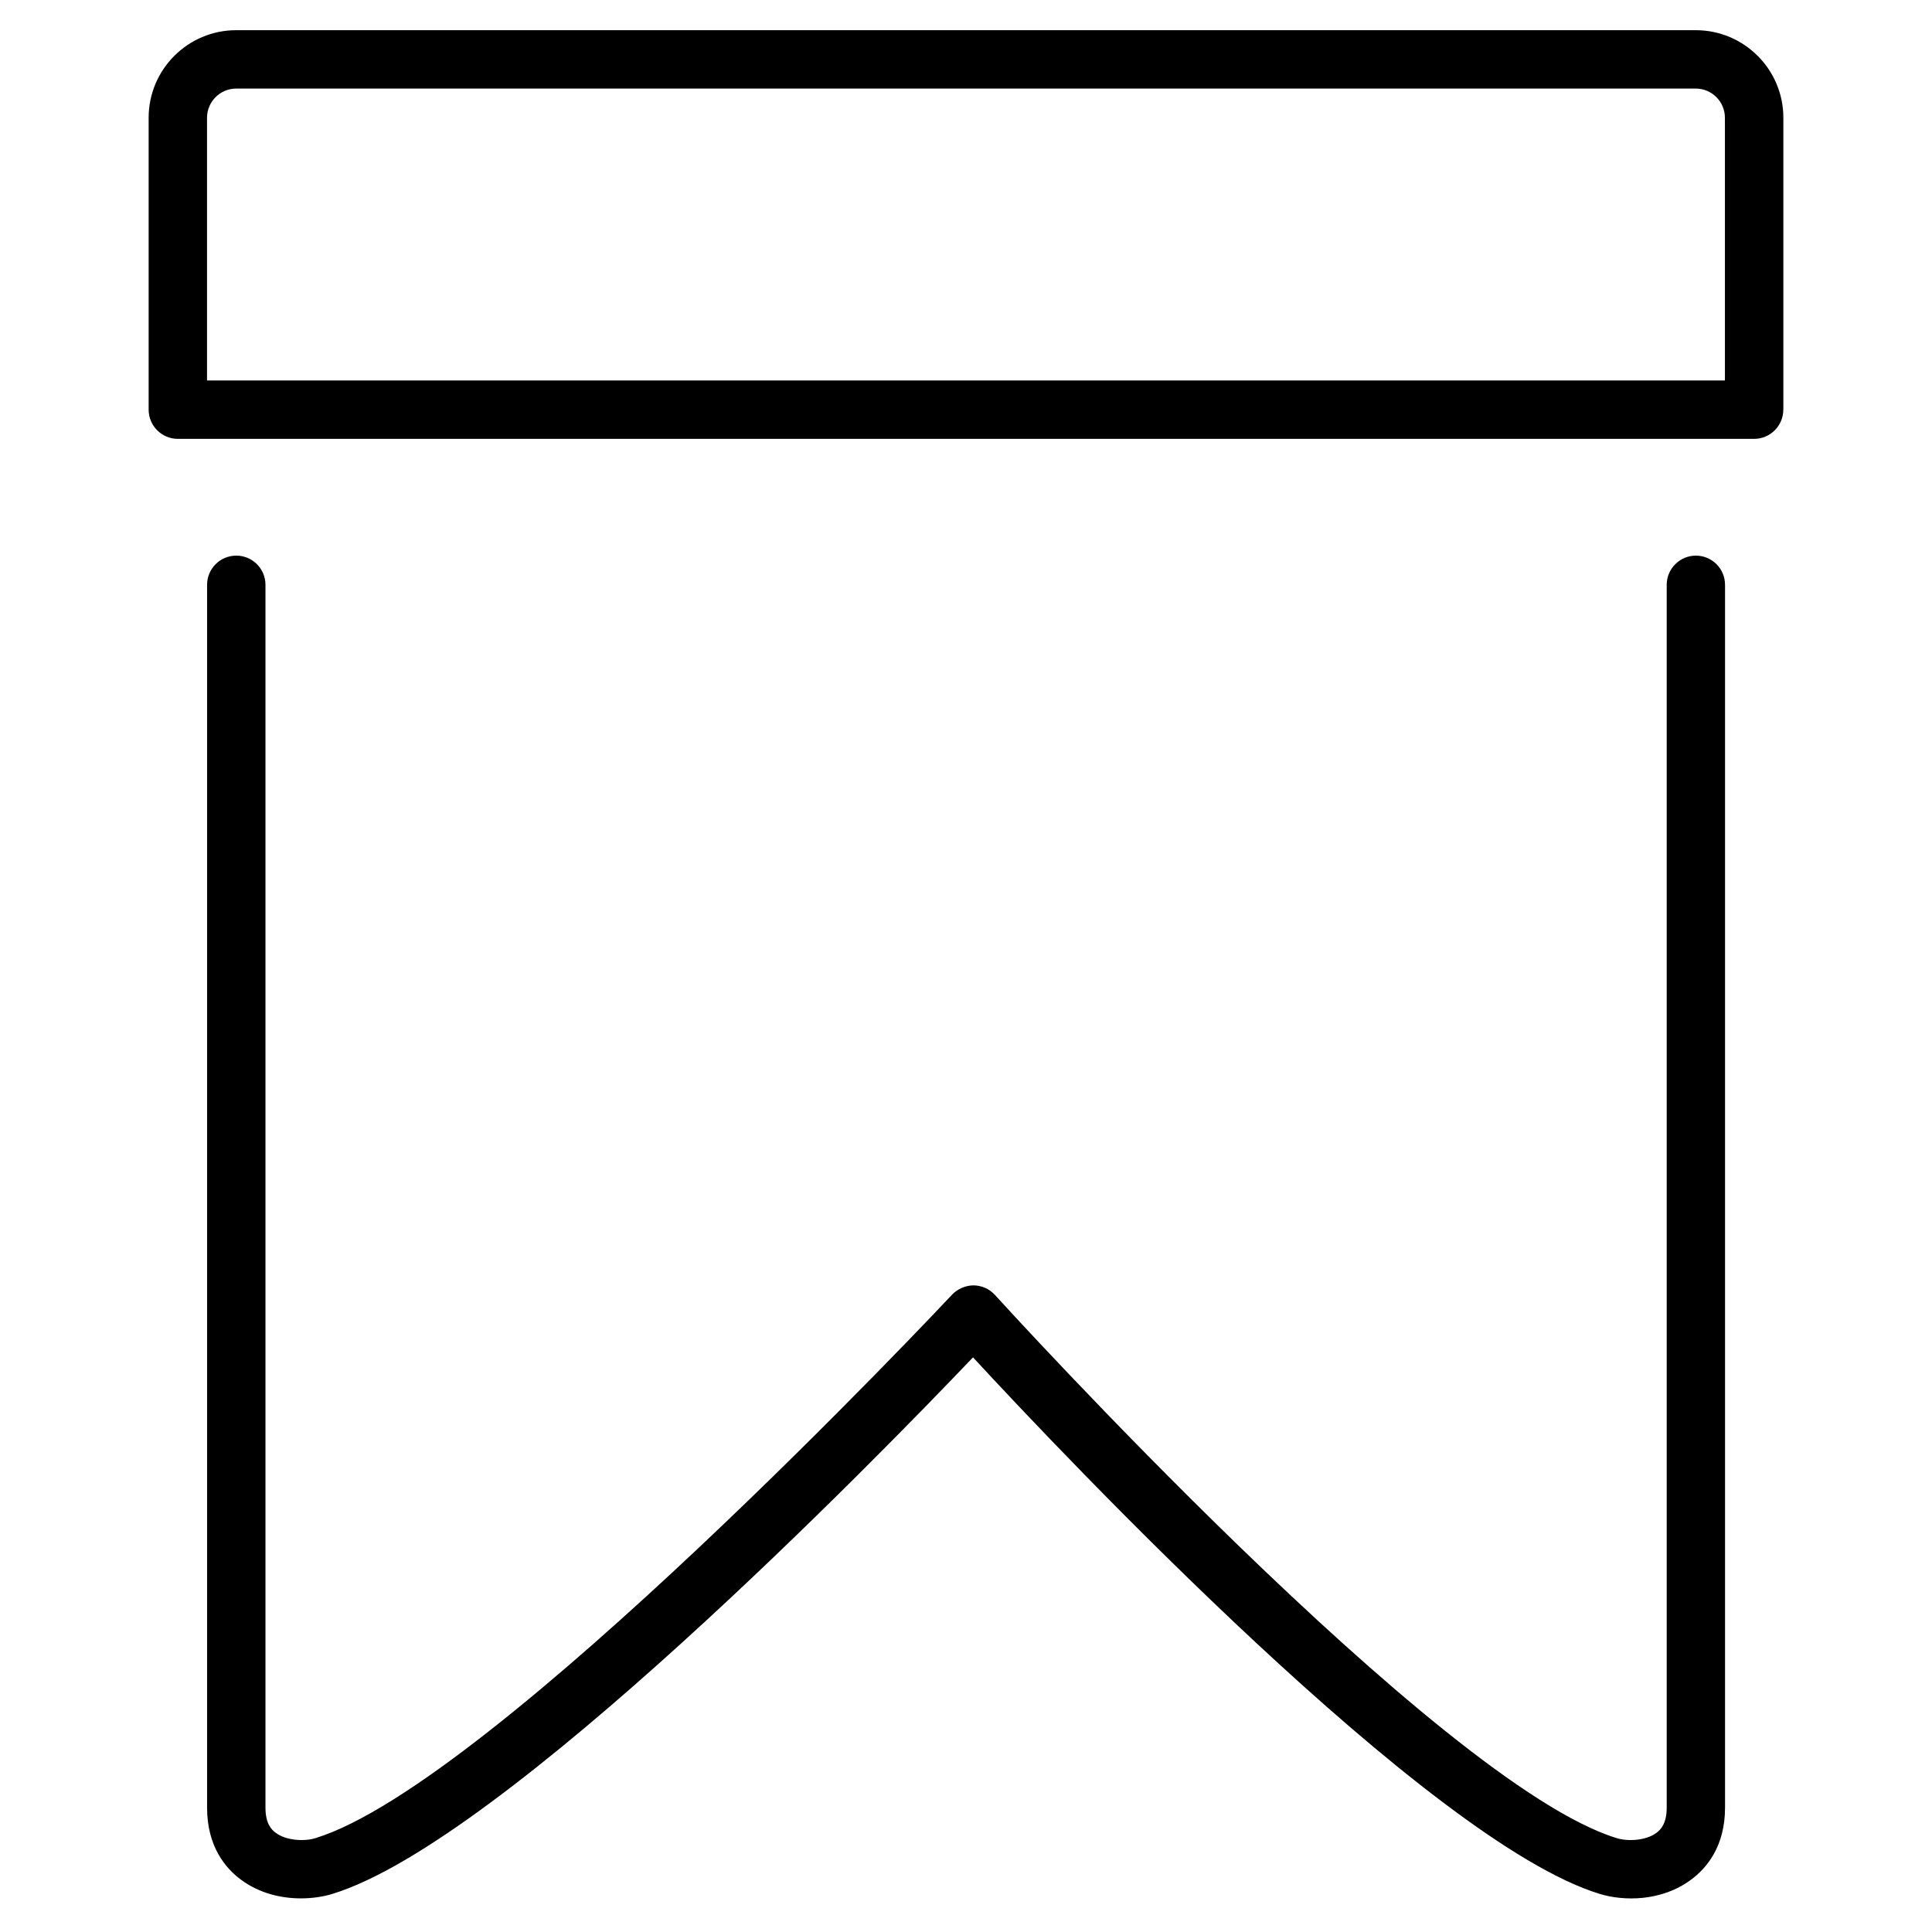 <?xml version="1.0" encoding="utf-8"?>
<!-- Generated by IcoMoon.io -->
<!DOCTYPE svg PUBLIC "-//W3C//DTD SVG 1.1//EN" "http://www.w3.org/Graphics/SVG/1.1/DTD/svg11.dtd">
<svg version="1.1" xmlns="http://www.w3.org/2000/svg" xmlns:xlink="http://www.w3.org/1999/xlink" width="32" height="32" viewBox="0 0 32 32">
<path d="M3.913 9.203c-0.267 0-0.483 0.217-0.483 0.483v20.255c0 0.643 0.306 1.005 0.563 1.194 0.308 0.228 0.669 0.308 0.992 0.308 0.194 0 0.374-0.029 0.52-0.074 2.832-0.865 9.037-7.235 10.611-8.887 1.535 1.661 7.547 8.021 10.38 8.887 0.391 0.12 1.020 0.131 1.512-0.235 0.258-0.19 0.564-0.55 0.564-1.193v-20.255c0-0.267-0.217-0.483-0.483-0.483s-0.483 0.217-0.483 0.483v20.255c0 0.261-0.098 0.363-0.171 0.417-0.172 0.128-0.468 0.145-0.655 0.088-2.94-0.898-10.226-8.916-10.299-8.996-0.091-0.101-0.22-0.159-0.355-0.16-0.123-0.001-0.264 0.054-0.357 0.154-0.075 0.080-7.603 8.102-10.546 9.002-0.186 0.057-0.483 0.040-0.655-0.088-0.074-0.054-0.171-0.157-0.171-0.417v-20.255c0-0.267-0.217-0.483-0.483-0.483zM29.538 6.785v-4.835c0-0.8-0.651-1.45-1.451-1.45h-24.175c-0.8 0-1.45 0.651-1.45 1.45v4.835c0 0.267 0.217 0.484 0.483 0.484h26.109c0.267 0 0.483-0.217 0.483-0.484zM28.571 6.302h-25.142v-4.351c0-0.267 0.217-0.484 0.483-0.484h24.175c0.267 0 0.483 0.217 0.483 0.484v4.351z"></path>
</svg>
